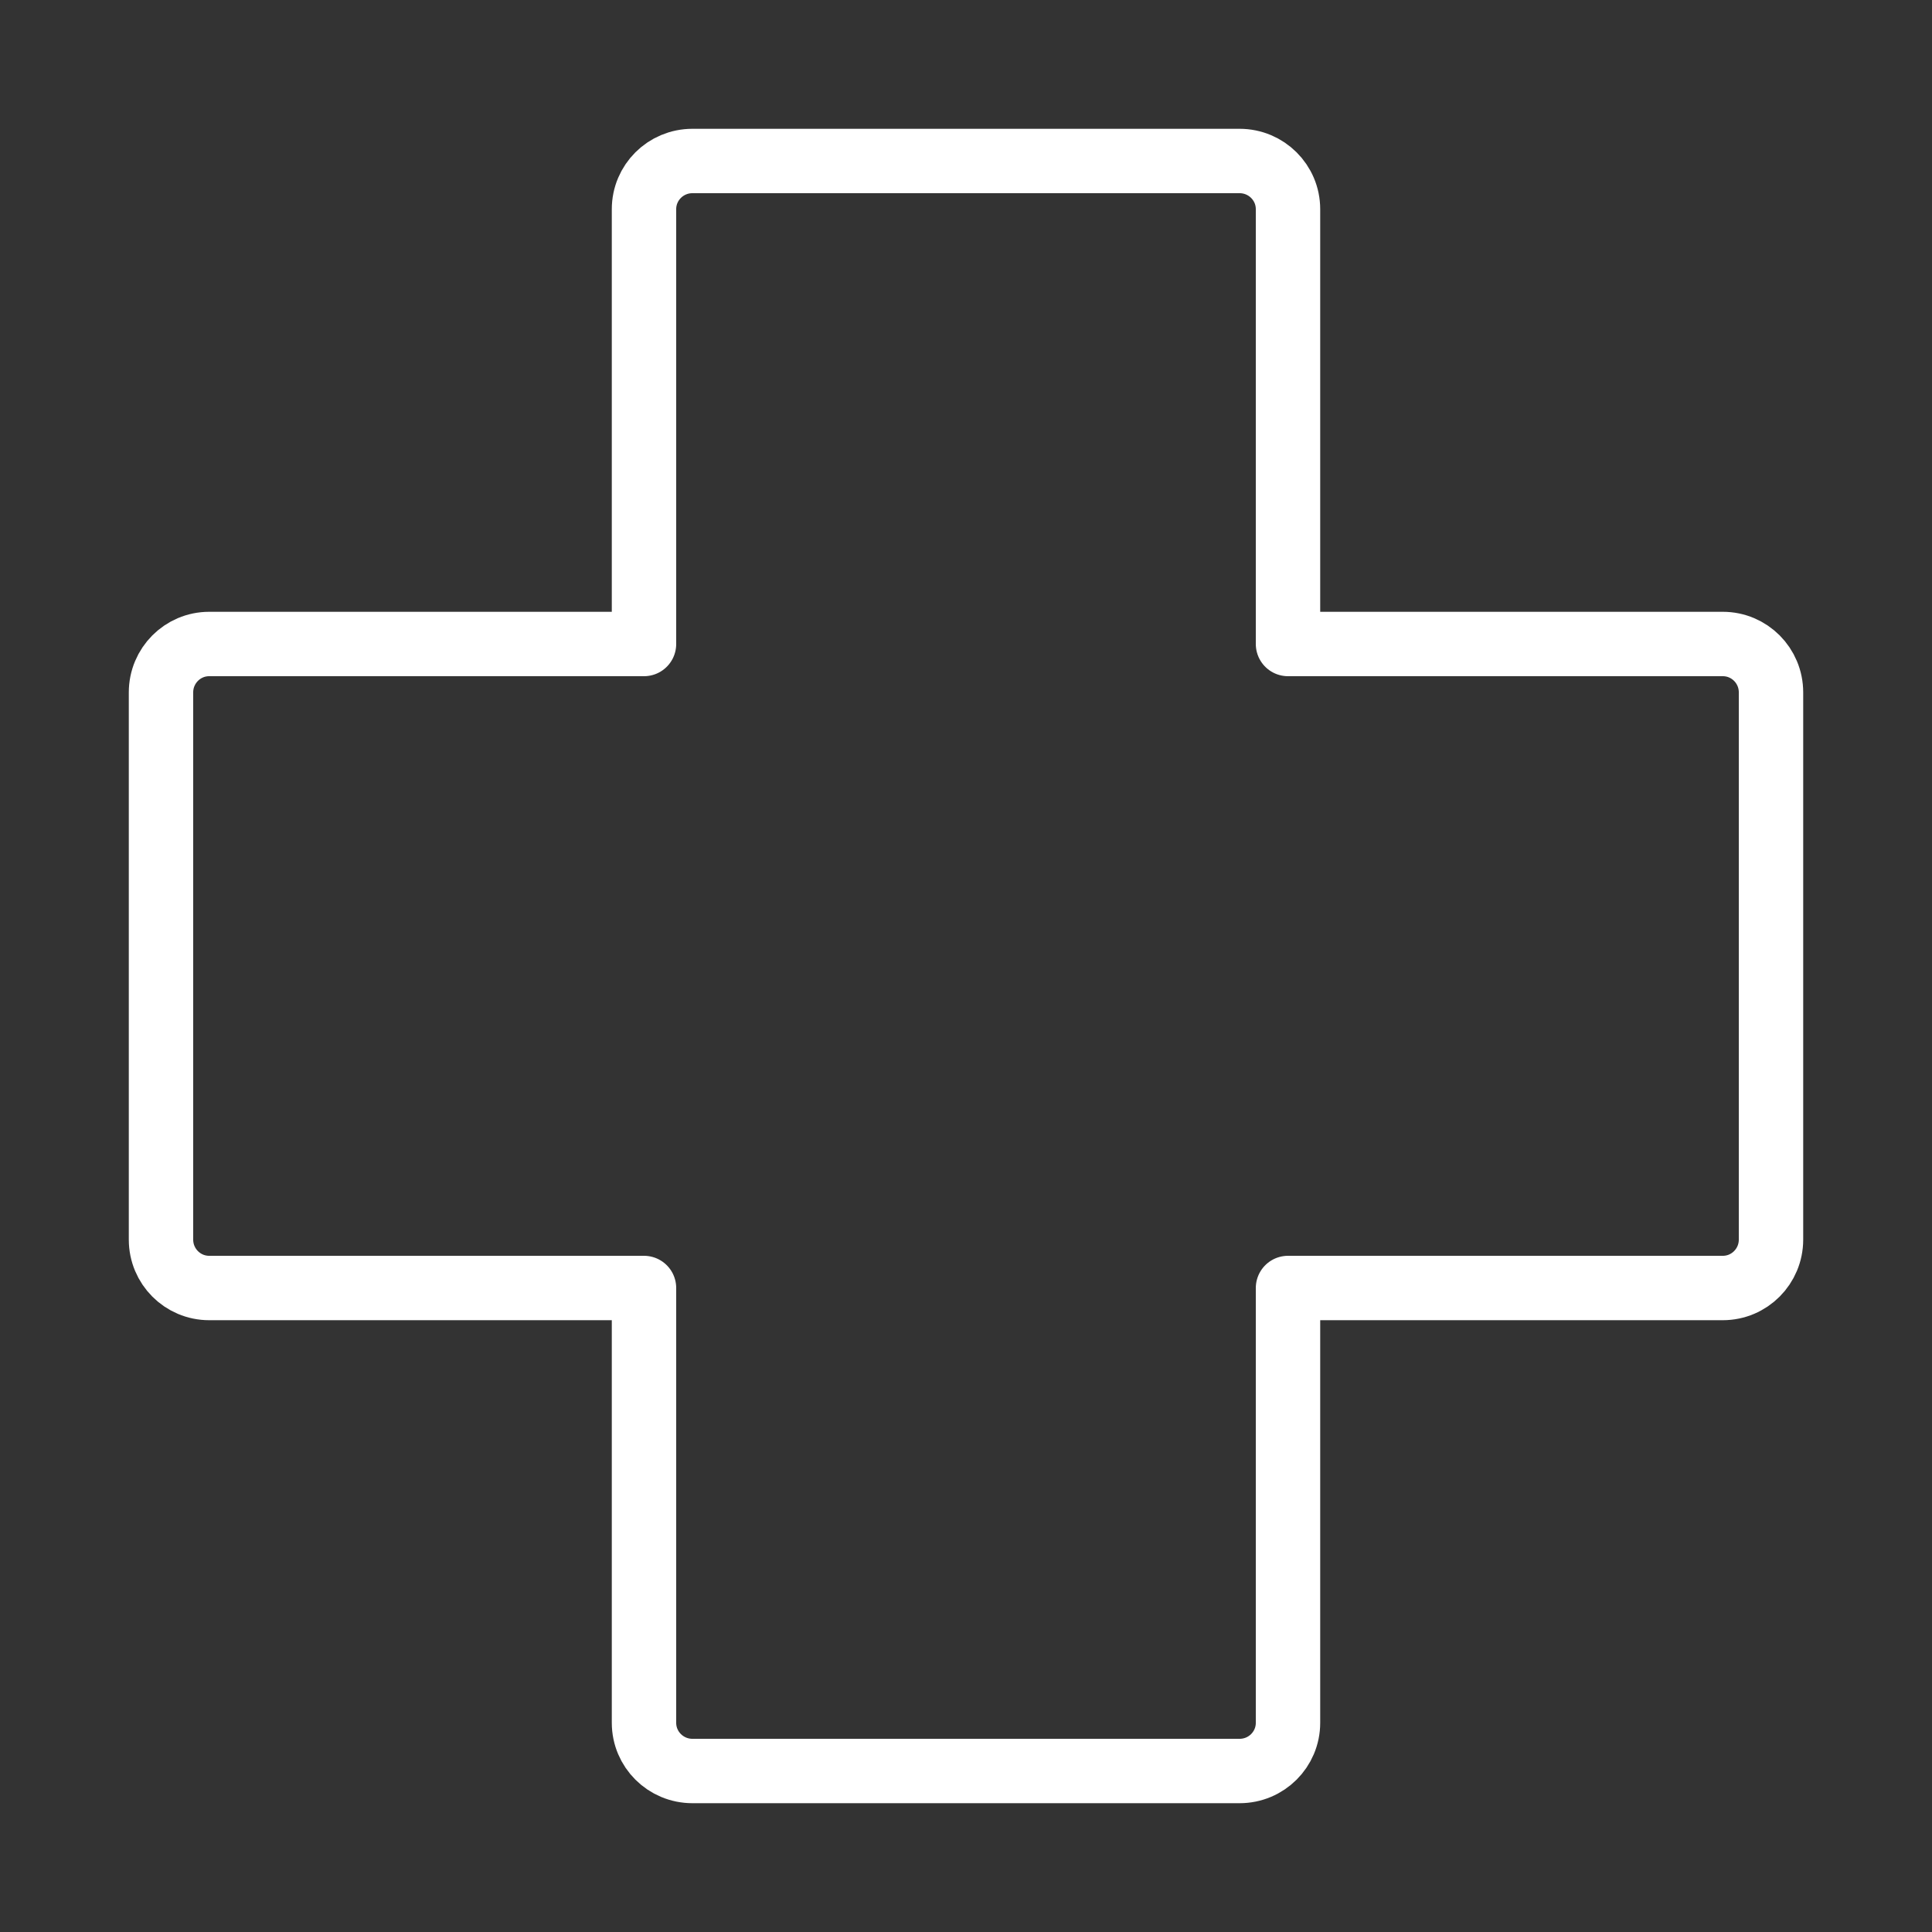 <svg width="120" height="120" viewBox="0 0 120 120" fill="none" xmlns="http://www.w3.org/2000/svg">
<rect x="0" y="0" width="120" height="120" fill="#333333" stroke="none"/>
<g id="healthcare-1">
<g id="healthcare-1_2">
<path id="Layer 1" fill-rule="evenodd" clip-rule="evenodd" d="M80 40V12.993C80 11.338 78.654 10 76.993 10H43.007C41.342 10 40 11.34 40 12.993V40H12.993C11.338 40 10 41.346 10 43.007V76.993C10 78.658 11.34 80 12.993 80H40V107.007C40 108.662 41.346 110 43.007 110H76.993C78.658 110 80 108.66 80 107.007V80H107.007C108.662 80 110 78.654 110 76.993V43.007C110 41.342 108.66 40 107.007 40H80V40Z" stroke="white" stroke-width="4" stroke-linecap="round" stroke-linejoin="round"/>
</g>
</g>
</svg>
